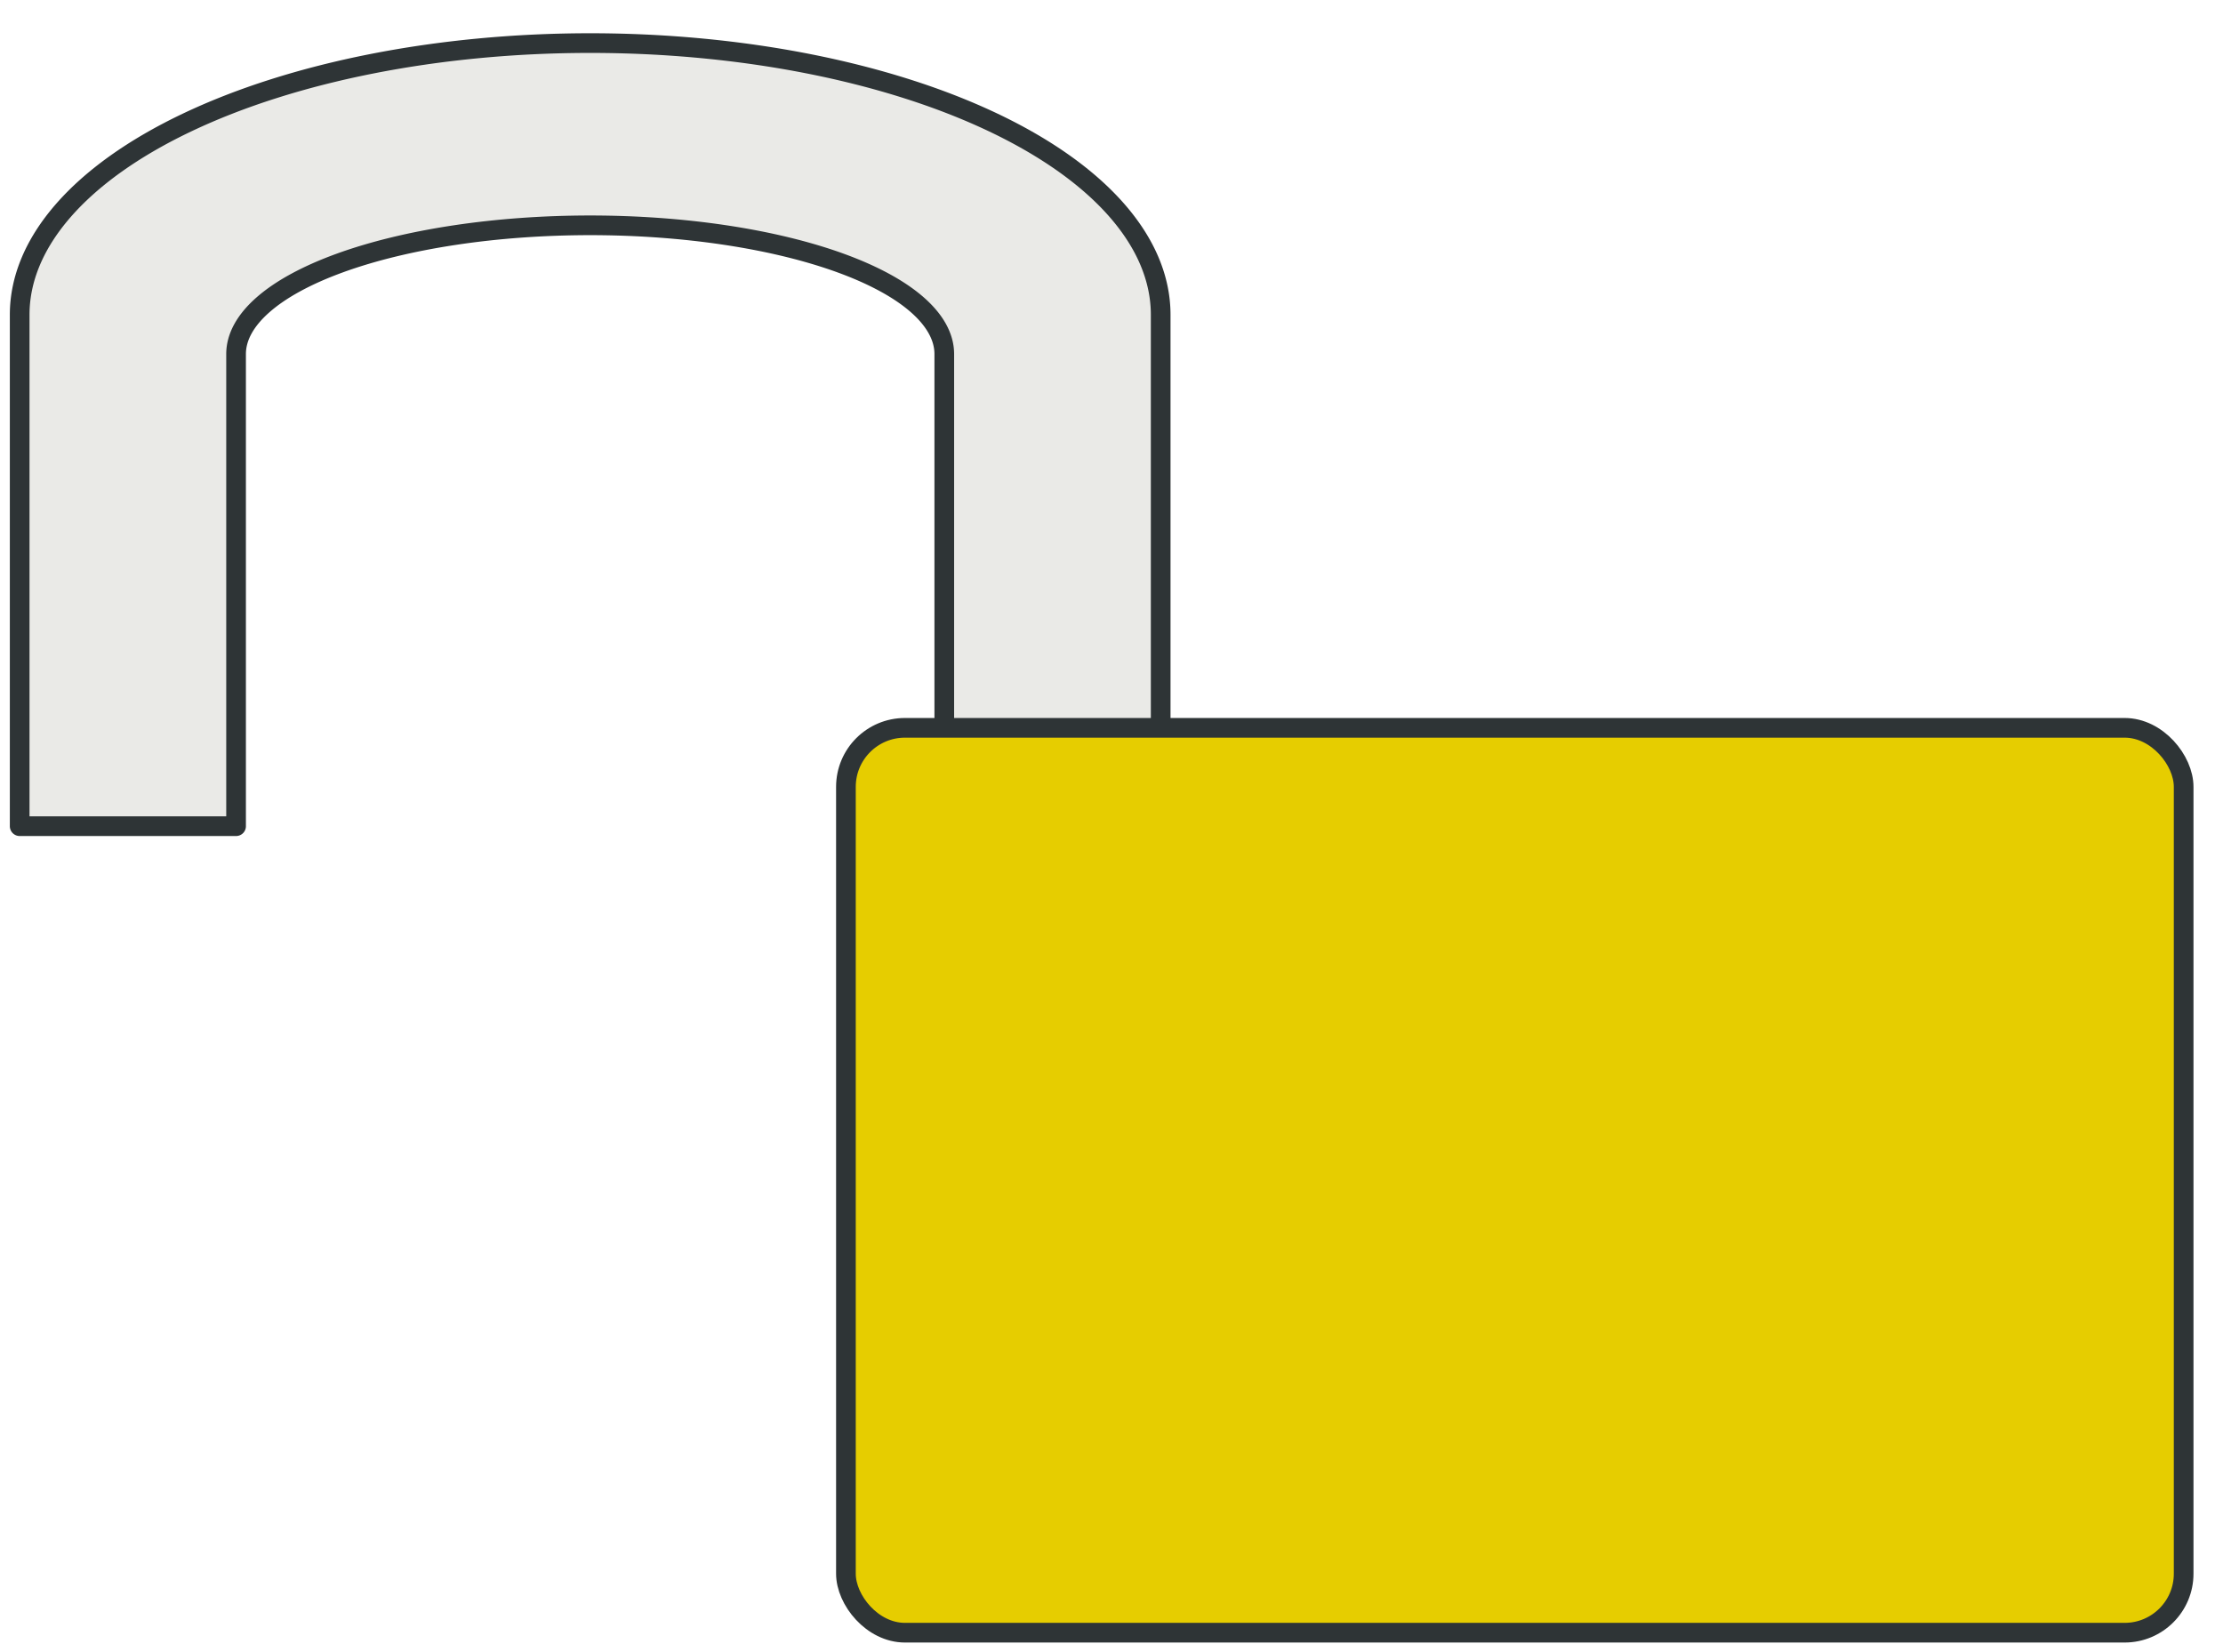 <?xml version="1.0" encoding="utf-8"?>
<svg
	version="1.1"
	xmlns:rdf="http://www.w3.org/1999/02/22-rdf-syntax-ns#"
	xmlns:dc="http://purl.org/dc/elements/1.1/"
	xmlns:cc="http://creativecommons.org/ns#"
	xmlns="http://www.w3.org/2000/svg"
	width="565"
	height="420">
<style type="text/css">
<![CDATA[
* {
	stroke-linejoin: round;
}
.body {
	fill: #E6CD00;
	stroke-width: 5;
	stroke: #2E3436;
}
.ring {
	fill: #EAEAE7;
	stroke-width: 5;
	stroke: #2E3436;
}
]]>
</style>
<path d="M5,210 v-130 a105,50 0 0,1 290,0 v130 h-55 v-120 a55,20 0 0,0 -180,0 v120 z" class="ring" />
<rect x="215" y="185" rx="15" width="340" height="230" class="body" />
</svg>
